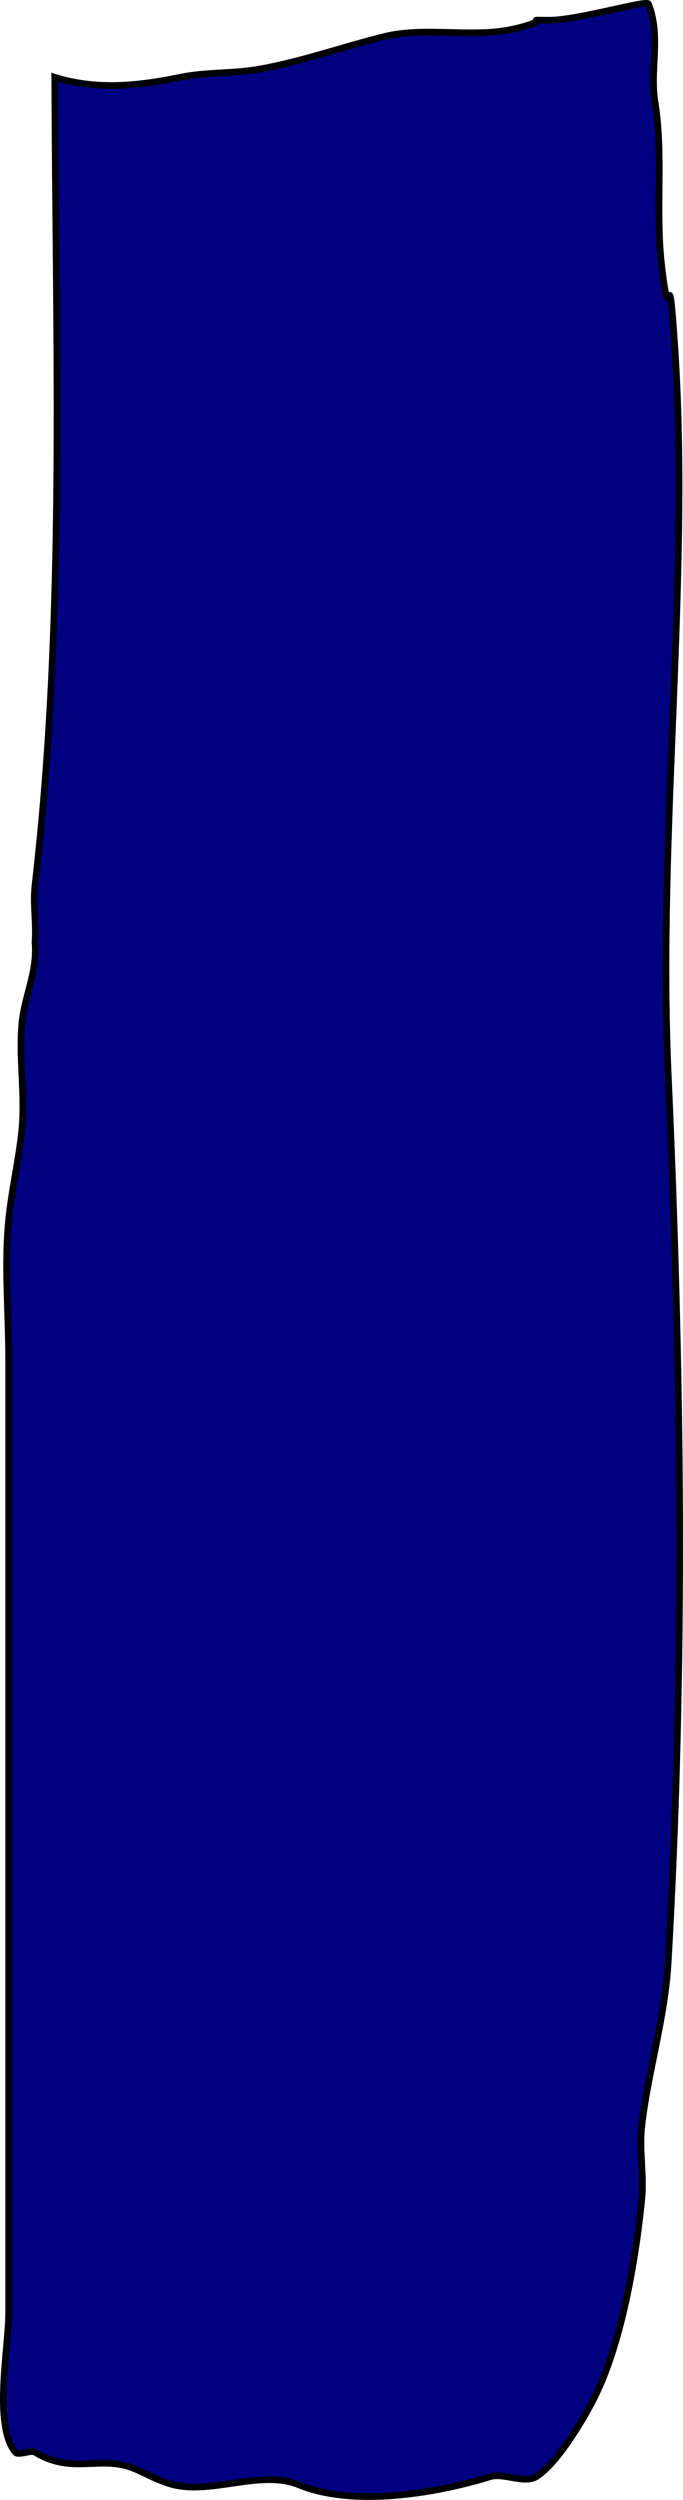 <?xml version="1.0" encoding="UTF-8" standalone="no"?>
<svg
   xmlns:dc="http://purl.org/dc/elements/1.1/"
   xmlns:cc="http://creativecommons.org/ns#"
   xmlns:rdf="http://www.w3.org/1999/02/22-rdf-syntax-ns#"
   xmlns:svg="http://www.w3.org/2000/svg"
   xmlns="http://www.w3.org/2000/svg"
   xmlns:sodipodi="http://sodipodi.sourceforge.net/DTD/sodipodi-0.dtd"
   xmlns:inkscape="http://www.inkscape.org/namespaces/inkscape"
   width="49.543"
   height="181.108"
   viewBox="0 0 13.108 47.918"
   version="1.1"
   id="svg2942"
   inkscape:version="1.0.1 (c497b03c, 2020-09-10)"
   sodipodi:docname="studySideWallRightCurtainl.svg">
  <defs
     id="defs2936" />
  <sodipodi:namedview
     id="base"
     pagecolor="#ffffff"
     bordercolor="#666666"
     borderopacity="1.0"
     inkscape:pageopacity="0.0"
     inkscape:pageshadow="2"
     inkscape:zoom="0.32205155"
     inkscape:cx="-53.081658"
     inkscape:cy="406.47579"
     inkscape:document-units="px"
     inkscape:current-layer="layer1"
     inkscape:document-rotation="0"
     showgrid="false"
     units="px"
     inkscape:window-width="1252"
     inkscape:window-height="847"
     inkscape:window-x="0"
     inkscape:window-y="25"
     inkscape:window-maximized="0" />
  <g
     inkscape:label="Layer 1"
     inkscape:groupmode="layer"
     id="layer1"
     transform="translate(-105.693,-40.62)">
    <g
       id="g77633-9"
       transform="matrix(0.419,0,0,0.747,-93.016,54.299)">
      <rect
         style="opacity:1;fill:#333333;fill-opacity:1;stroke:none;stroke-width:0.205;stroke-miterlimit:4;stroke-dasharray:none;stroke-opacity:1"
         id="rect77611-3"
         width="69.122"
         height="3.134"
         x="101.011"
         y="23.041"
         ry="0" />
      <ellipse
         style="opacity:1;fill:#333333;fill-opacity:1;stroke:none;stroke-width:0.265;stroke-miterlimit:4;stroke-dasharray:none;stroke-opacity:1"
         id="path77613-8"
         cx="170.041"
         cy="24.608"
         rx="2.488"
         ry="2.673" />
      <ellipse
         style="opacity:1;fill:#333333;fill-opacity:1;stroke:none;stroke-width:0.265;stroke-miterlimit:4;stroke-dasharray:none;stroke-opacity:1"
         id="path77613-2-0"
         cx="101.195"
         cy="24.331"
         rx="2.488"
         ry="2.673" />
    </g>
    <path
       style="fill:#000080;stroke:#000000;stroke-width:0.142px;stroke-linecap:butt;stroke-linejoin:miter;stroke-opacity:1"
       d="m -49.85,72.734 c -0.005,0.954 -0.158,1.879 -0.158,2.836 0,1.651 0.158,3.223 0.158,4.884 0,6.782 -0.135,13.581 0.317,20.325 0.086,1.284 -0.277,4.255 0,5.357 0.029,0.114 0.142,0.199 0.158,0.315 0.202,1.408 -0.145,2.884 -0.317,4.254 -0.076,0.603 0,1.283 0,1.891 0,0.918 0.222,2.109 0,2.994 -0.029,0.114 -0.139,0.199 -0.158,0.315 -0.064,0.383 0.096,0.878 0,1.26 -0.135,0.538 -0.349,1.322 -0.158,1.891 0.087,0.26 0.069,0.822 0.317,0.945 0.582,0.289 5.649,-0.607 6.181,-0.63 1.879,-0.081 2.877,0.516 3.962,-1.103 0.066,-0.098 0.075,-0.232 0.158,-0.315 0.511,-0.508 1.259,-0.611 1.585,-1.26 0.454,-0.903 0.158,-5.666 0.158,-6.617 0,-3.083 0.148,-6.215 0,-9.296 -0.093,-1.933 -0.653,-4.052 -0.475,-5.987 0.211,-2.308 0.996,-4.495 1.426,-6.775 0.133,-0.704 0.045,-1.369 0.158,-2.048 0.102,-0.607 0.267,-0.767 0.317,-1.418 0.138,-1.777 -0.291,-2.445 -0.475,-4.097 -0.108,-0.968 0,-2.017 0,-2.994 0,-1.943 0,-3.886 0,-5.83"
       id="path4604-8" />
    <path
       style="fill:#000080;stroke:#000000;stroke-width:0.127px;stroke-linecap:butt;stroke-linejoin:miter;stroke-opacity:1"
       d="m 106.744,42.102 c 0.014,5.18 0.211,10.373 -0.38,15.486 -0.042,0.361 0.029,0.732 0,1.095 0.053,0.553 -0.206,1.036 -0.253,1.564 -0.06,0.669 0.068,1.366 0,2.034 -0.057,0.568 -0.195,1.144 -0.253,1.721 -0.087,0.859 0,1.793 0,2.659 0,1.721 0,3.441 0,5.162 0,4.38 0,8.76 0,13.14 0,0.66 -0.298,2.135 0.127,2.659 0.059,0.072 0.303,-0.047 0.38,0 0.715,0.442 1.256,0.048 1.899,0.313 0.233,0.096 0.473,0.242 0.76,0.313 0.745,0.184 1.689,-0.295 2.405,0 1.033,0.426 2.599,0.175 3.671,-0.156 0.251,-0.078 0.657,0.141 0.886,0 0.402,-0.248 0.93,-1.133 1.139,-1.564 0.506,-1.043 0.769,-2.593 0.886,-3.754 0.047,-0.466 -0.054,-0.943 0,-1.408 0.121,-1.045 0.444,-2.056 0.506,-3.129 0.328,-5.682 0.256,-11.355 0,-17.051 -0.204,-4.547 0.424,-9.505 0.127,-13.922 -0.136,-2.018 -0.077,-0.043 -0.253,-1.564 -0.12,-1.041 0.038,-2.114 -0.127,-3.129 -0.101,-0.625 0.122,-1.263 -0.127,-1.877 -0.032,-0.08 -1.356,0.313 -1.899,0.313 -0.581,0 0.133,-0.033 -0.633,0.156 -0.81,0.2 -1.73,-0.042 -2.532,0.156 -0.802,0.198 -1.588,0.481 -2.405,0.626 -0.503,0.089 -1.018,0.053 -1.519,0.156 -0.795,0.164 -1.592,0.251 -2.405,0 z"
       id="path4606-3" />
  </g>
</svg>
